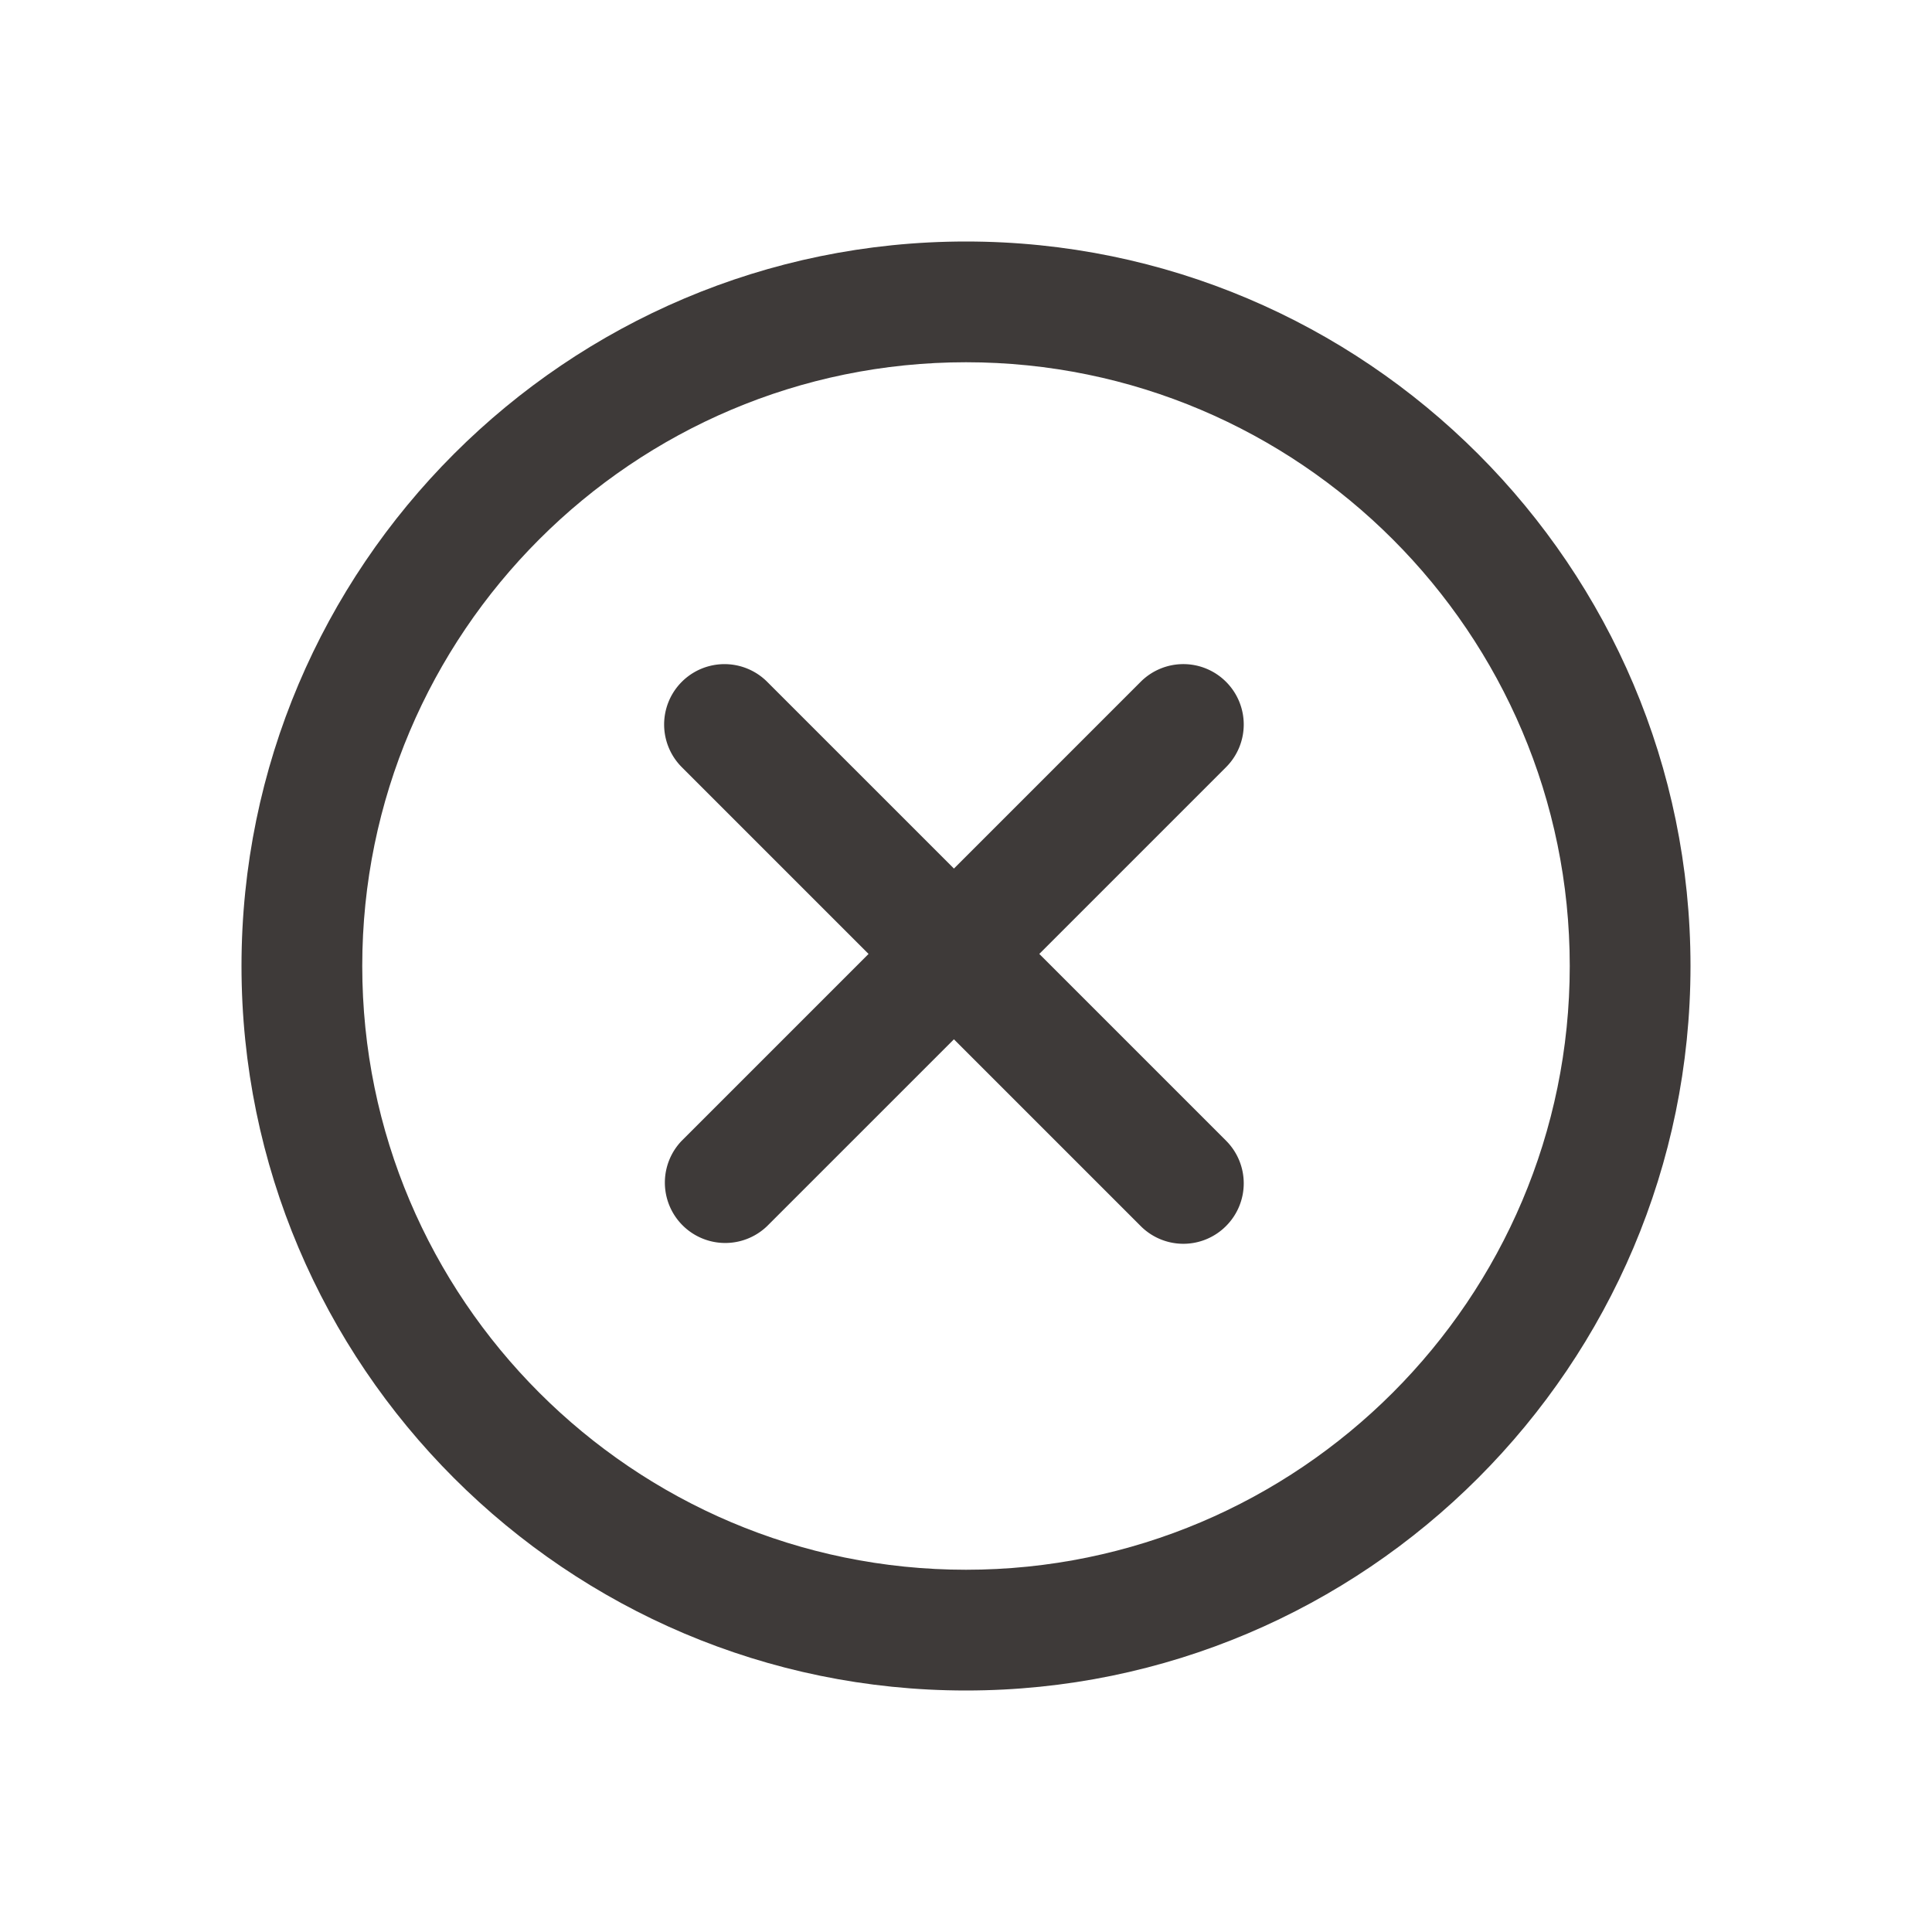 <svg t="1693453733613" class="icon" viewBox="0 0 1024 1024" version="1.1"
                                    xmlns="http://www.w3.org/2000/svg" p-id="8200" width="1024" height="1024">
                                    <path
                                        d="M512 832c-176.448 0-320-143.552-320-320S335.552 192 512 192s320 143.552 320 320-143.552 320-320 320m0-704C300.256 128 128 300.256 128 512s172.256 384 384 384 384-172.256 384-384S723.744 128 512 128"
                                        fill="#3E3A39" p-id="8201"></path>
                                    <path
                                        d="M649.824 361.376a31.968 31.968 0 0 0-45.248 0L505.6 460.352l-98.976-98.976a31.968 31.968 0 1 0-45.248 45.248l98.976 98.976-98.976 98.976a32 32 0 0 0 45.248 45.248l98.976-98.976 98.976 98.976a31.904 31.904 0 0 0 45.248 0 31.968 31.968 0 0 0 0-45.248L550.848 505.6l98.976-98.976a31.968 31.968 0 0 0 0-45.248"
                                        fill="#3E3A39" p-id="8202"></path>
                                </svg>
